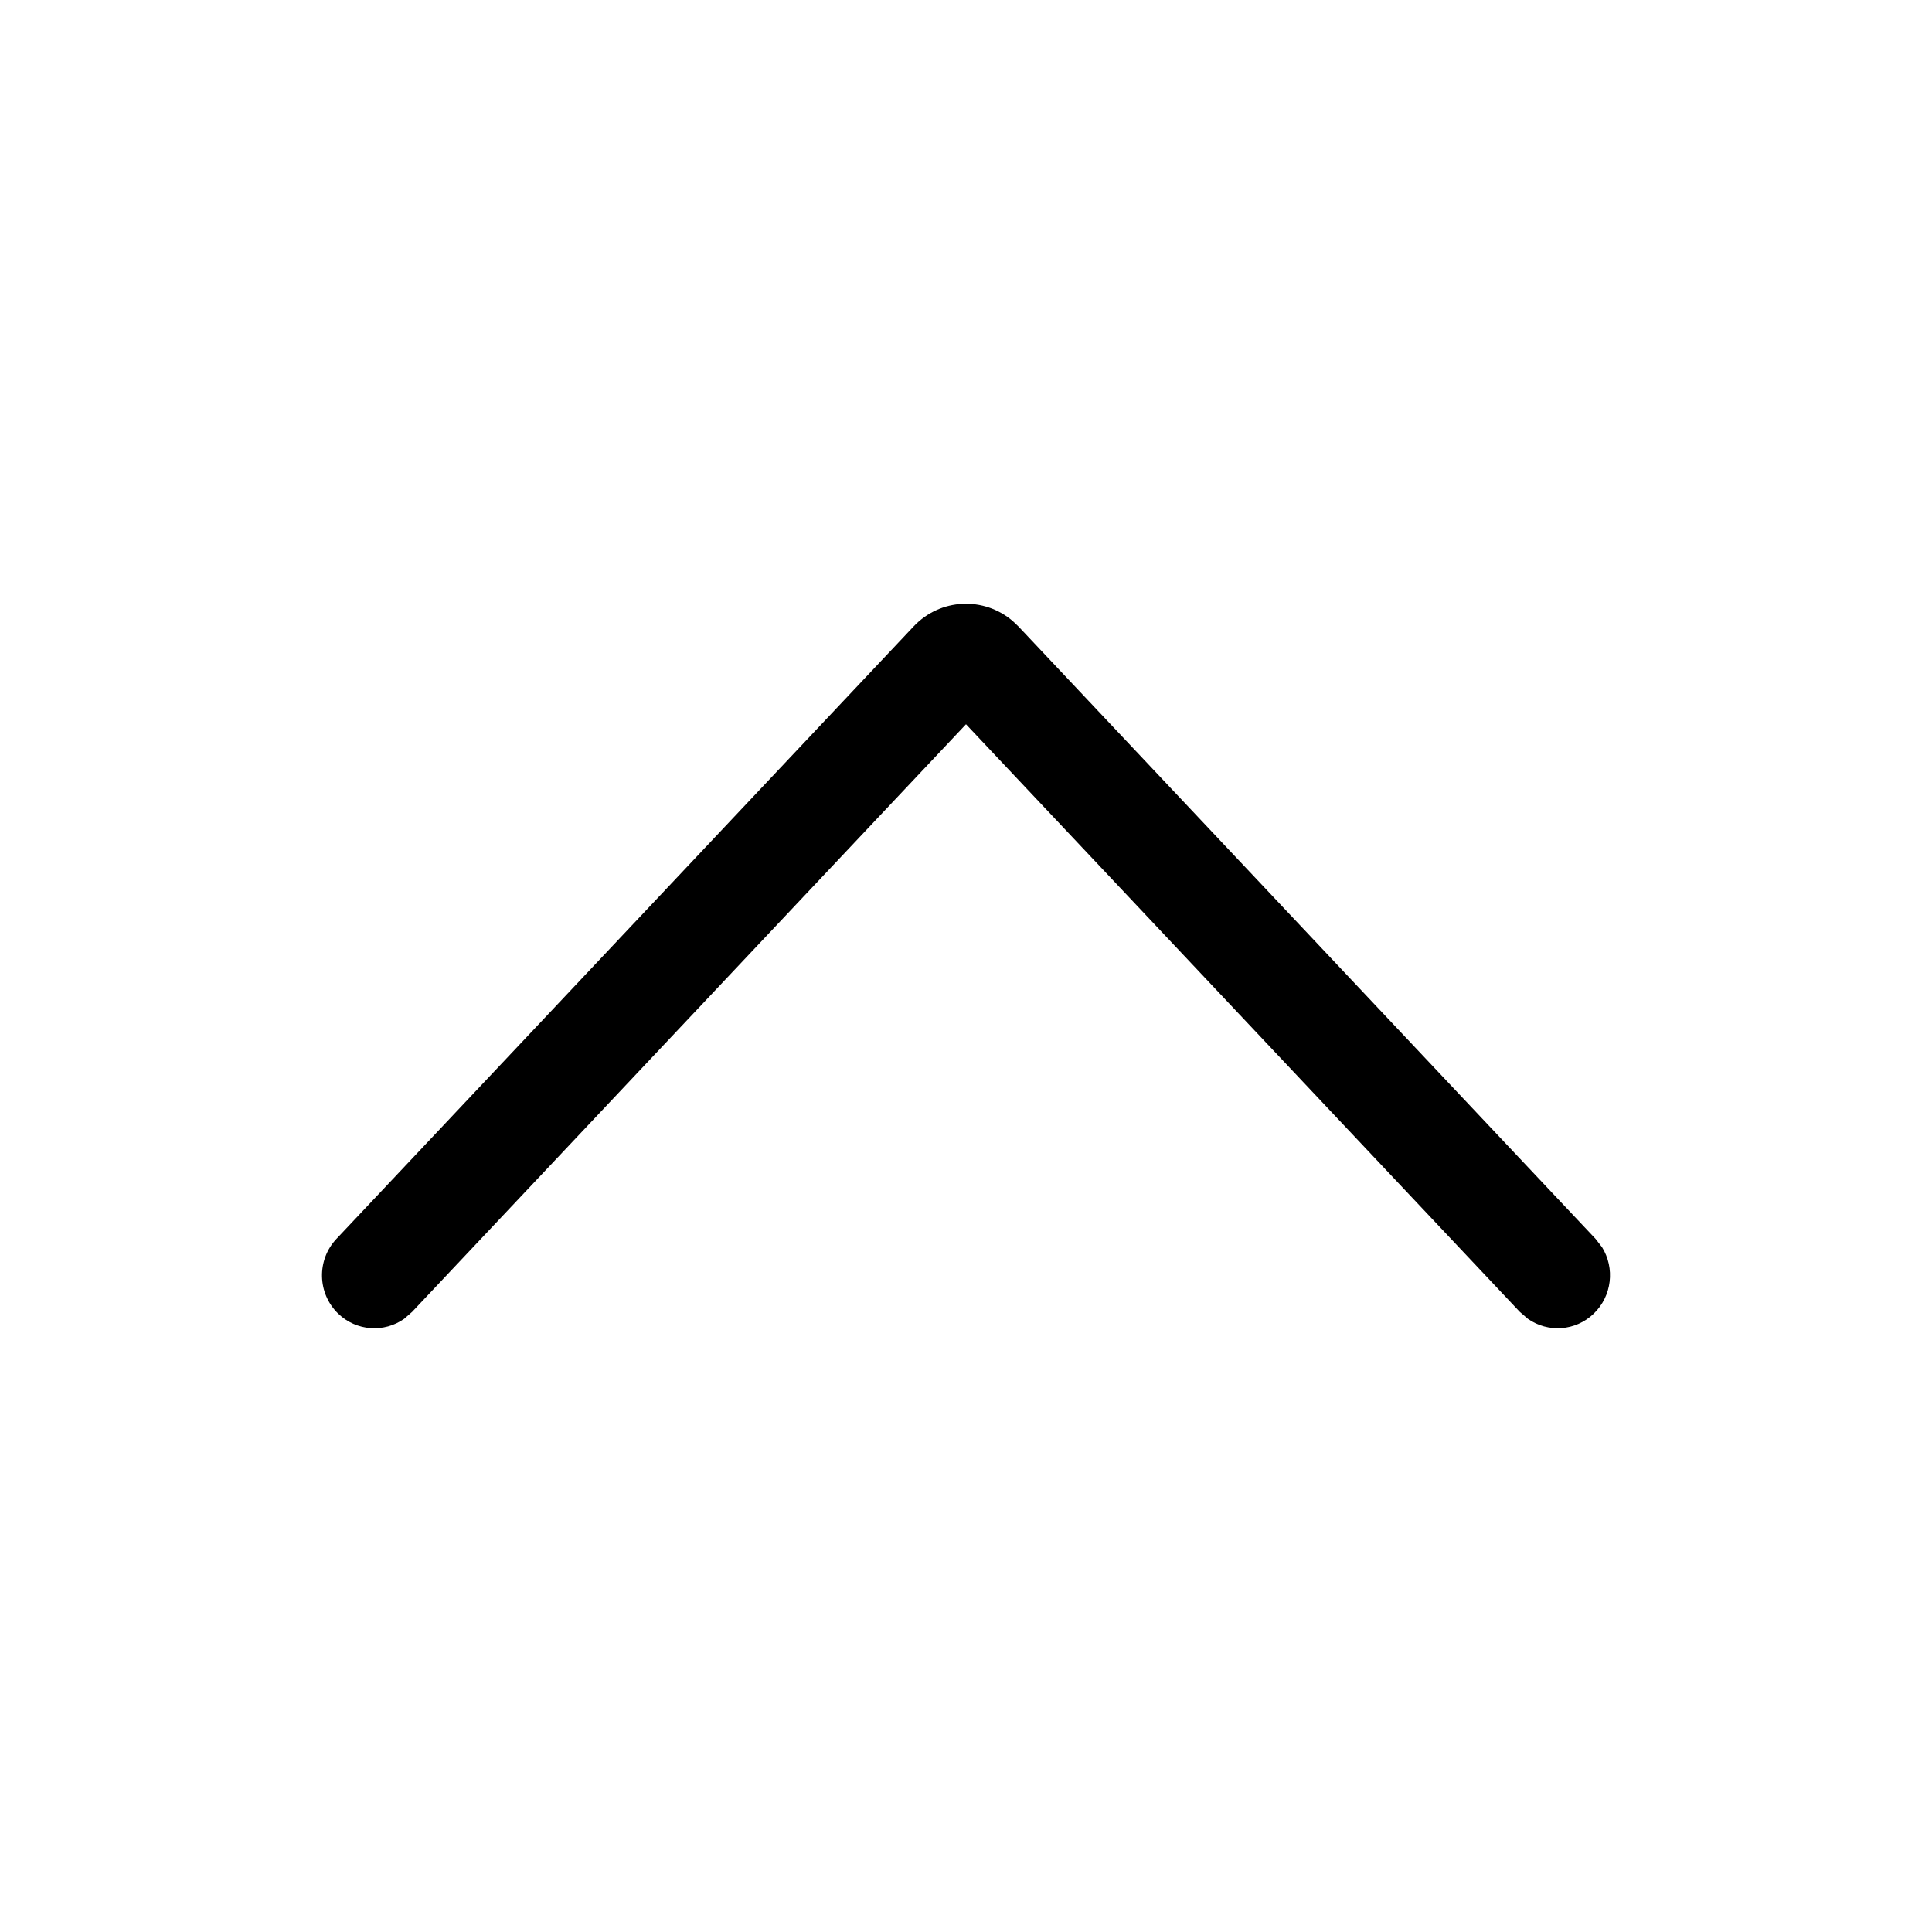 <svg width="48" height="48" viewBox="0 0 48 48" fill="none" xmlns="http://www.w3.org/2000/svg">
<path d="M10.041 32.766C9.544 33.115 8.857 33.075 8.402 32.637C7.883 32.136 7.864 31.304 8.359 30.779L22.698 15.564C23.362 14.859 24.447 14.815 25.164 15.432L25.303 15.564L39.641 30.779L39.803 30.988C40.124 31.506 40.051 32.199 39.596 32.637C39.142 33.075 38.456 33.114 37.96 32.766L37.758 32.592L24 17.994L10.24 32.592L10.041 32.766Z" fill="black"/>
</svg>
